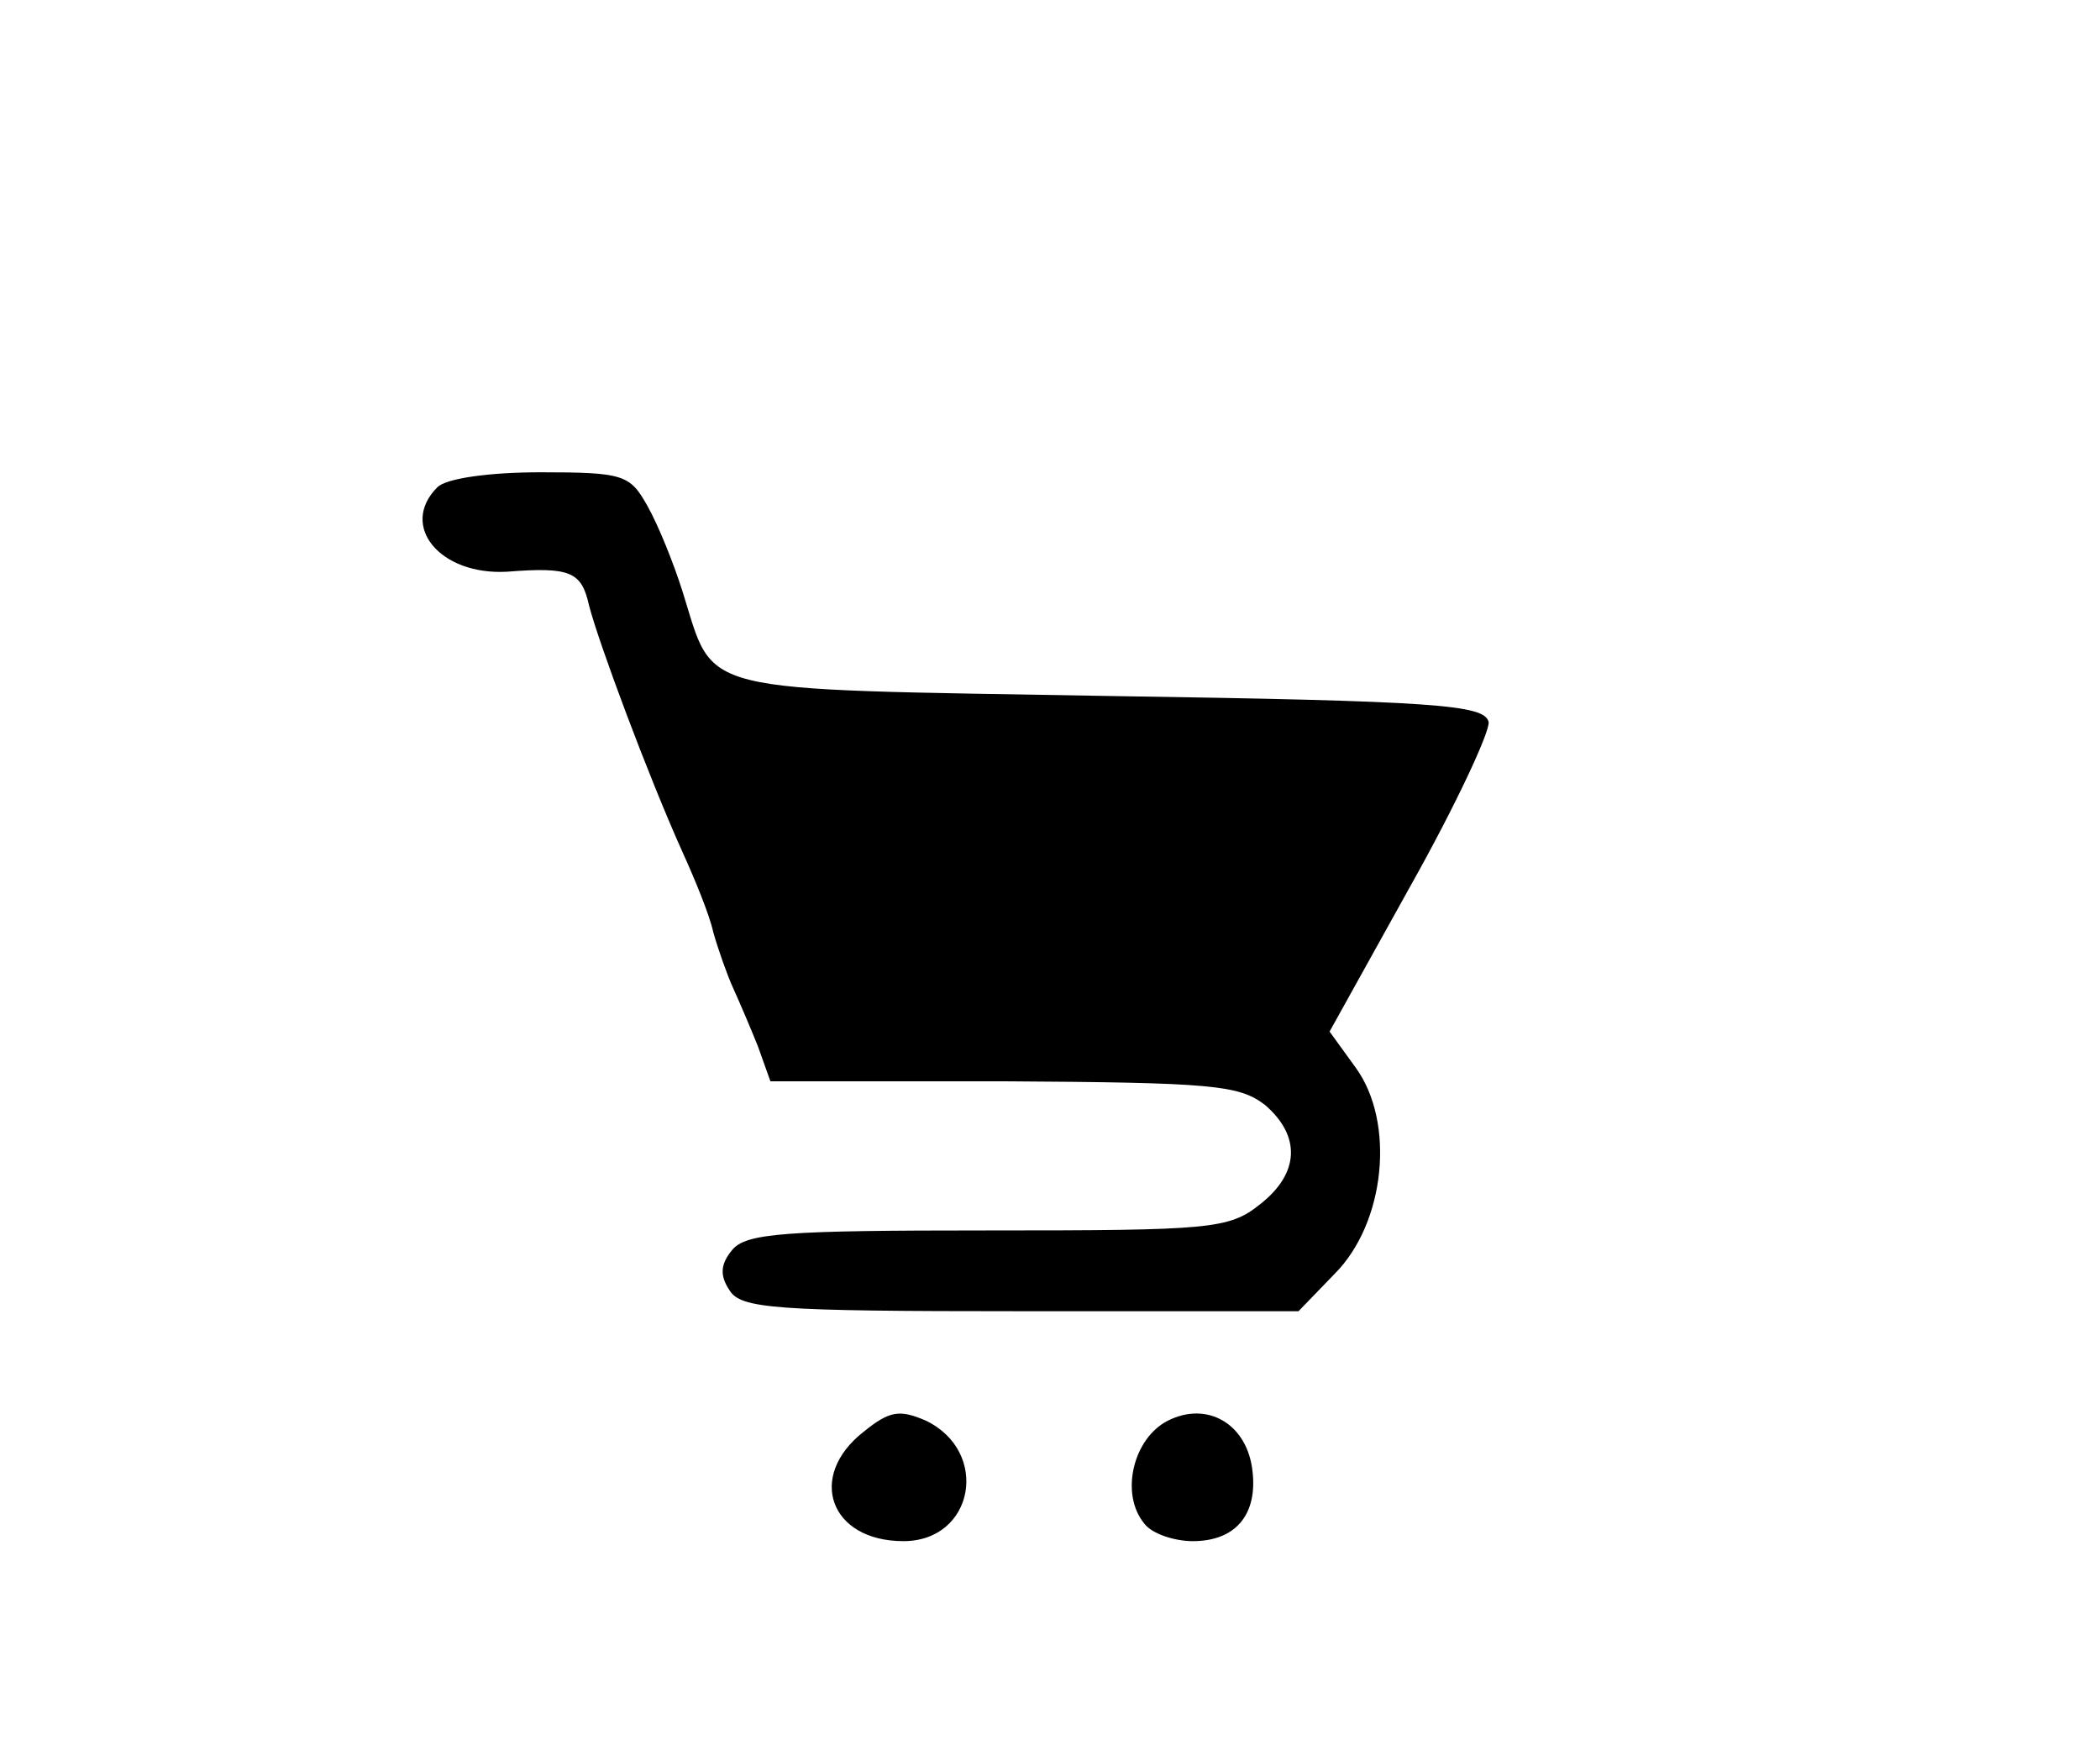 <?xml version="1.0" standalone="no"?>
<!DOCTYPE svg PUBLIC "-//W3C//DTD SVG 20010904//EN"
 "http://www.w3.org/TR/2001/REC-SVG-20010904/DTD/svg10.dtd">
<svg version="1.0" xmlns="http://www.w3.org/2000/svg"
 width="169pt" height="140pt" viewBox="0 0 169 140"
 preserveAspectRatio="xMidYMid meet">

<g transform="translate(0,140) scale(0.1,-0.1)"
fill="#000000" stroke="none">
<path d="M352 1008 c-31 -31 2 -71 56 -68 51 4 60 0 66 -27 8 -31 48 -138 75
-198 10 -22 22 -51 25 -65 4 -14 11 -34 16 -45 5 -11 14 -32 20 -47 l10 -28
187 0 c169 -1 190 -3 211 -19 29 -25 28 -55 -4 -80 -25 -20 -40 -21 -219 -21
-163 0 -195 -2 -206 -16 -9 -11 -10 -20 -2 -32 9 -15 36 -17 234 -17 l224 0
29 30 c41 41 49 122 17 166 l-21 29 65 117 c36 64 64 124 63 132 -3 14 -42 17
-305 21 -340 6 -317 0 -344 85 -7 22 -19 52 -28 68 -14 25 -19 27 -86 27 -42
0 -76 -5 -83 -12z"/>
<path d="M695 248 c-46 -36 -27 -88 32 -88 57 0 70 72 18 97 -21 9 -29 8 -50
-9z"/>
<path d="M940 257 c-28 -14 -39 -59 -19 -83 6 -8 24 -14 39 -14 34 0 52 21 48
56 -4 38 -36 57 -68 41z"/>
</g>
</svg>
